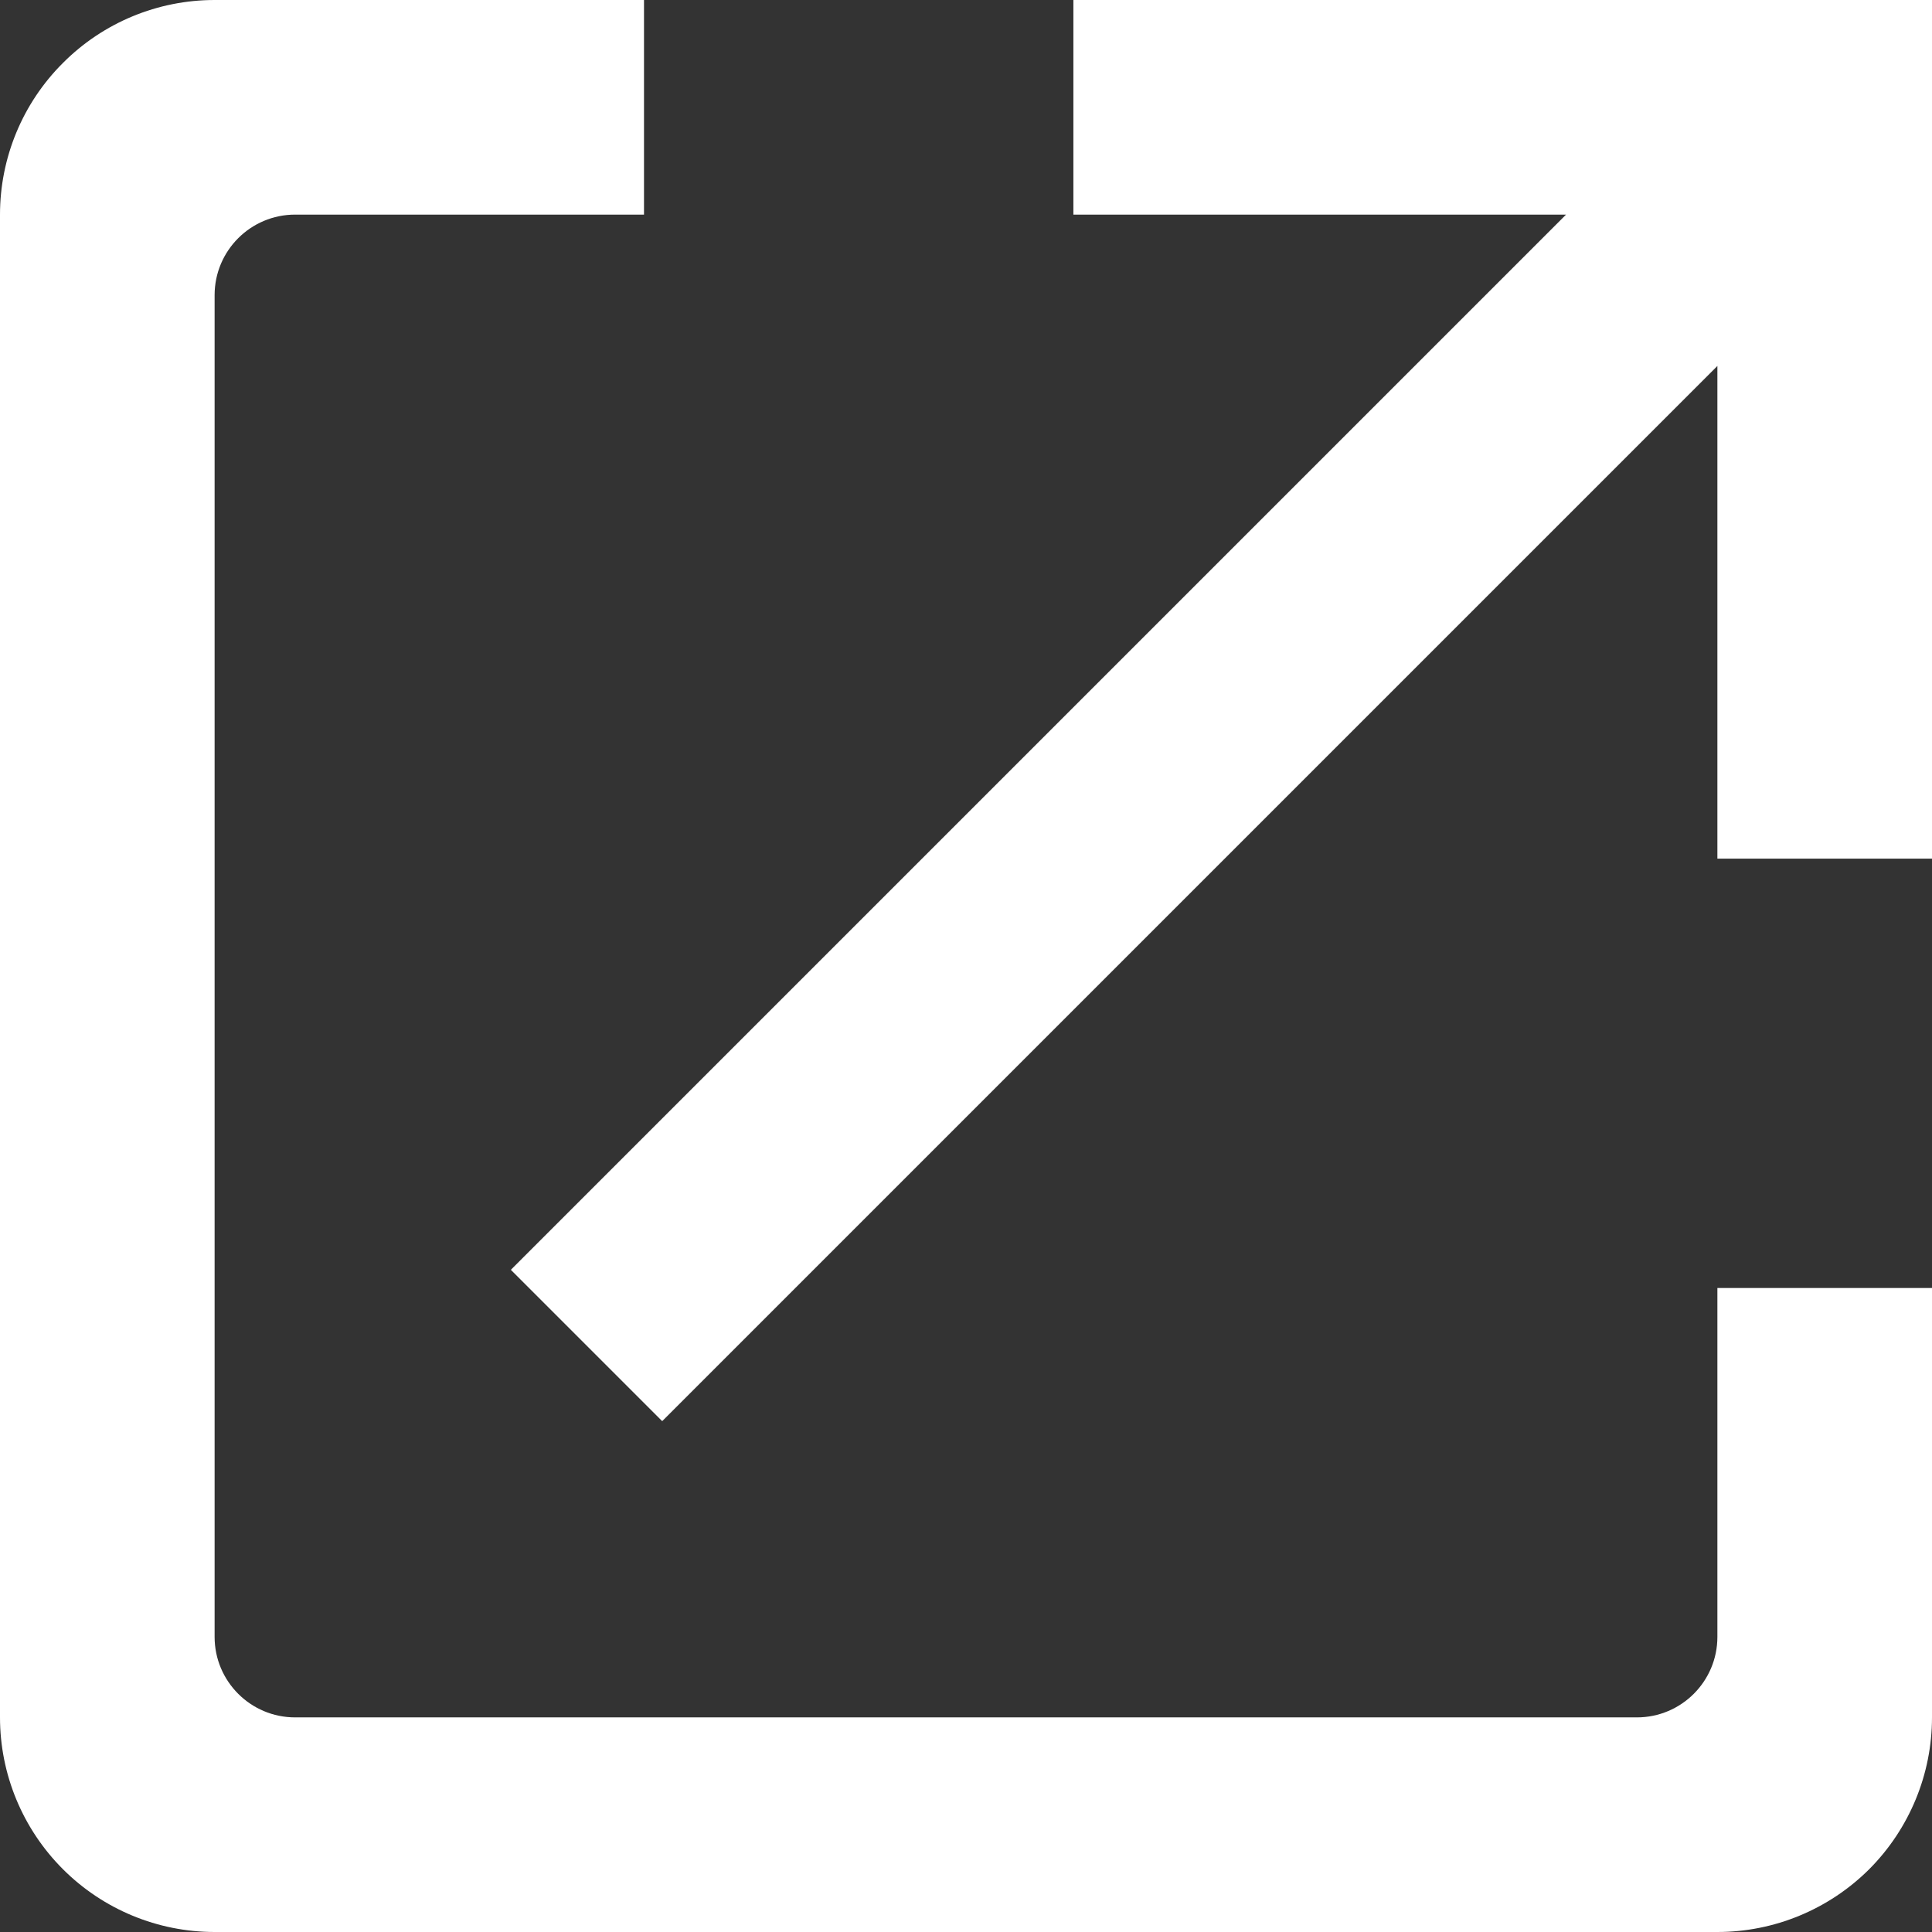 <svg width="12" height="12" viewBox="0 0 12 12" fill="none" xmlns="http://www.w3.org/2000/svg">
<rect x="0" y="0" width="12" height="12" fill="#333333" stroke="none"/>
<g clip-path="url(#clip0_4915_1935)">
<path d="M6.667 0V1.333H9.727L3.173 7.887L4.113 8.827L10.667 2.273V5.333H12V0M10.667 10.167C10.667 10.443 10.443 10.667 10.167 10.667H1.833C1.557 10.667 1.333 10.443 1.333 10.167V1.833C1.333 1.557 1.557 1.333 1.833 1.333H4V0H1.333C0.98 0 0.641 0.14 0.391 0.391C0.14 0.641 0 0.98 0 1.333V10.667C0 11.02 0.14 11.359 0.391 11.61C0.641 11.86 0.98 12 1.333 12H10.667C11.02 12 11.359 11.86 11.61 11.61C11.86 11.359 12 11.02 12 10.667V8H10.667V10.167Z" fill="white"/>
</g>
<defs>
<clipPath id="clip0_4915_1935">
<rect width="12" height="12" fill="white"/>
</clipPath>
</defs>
</svg>
